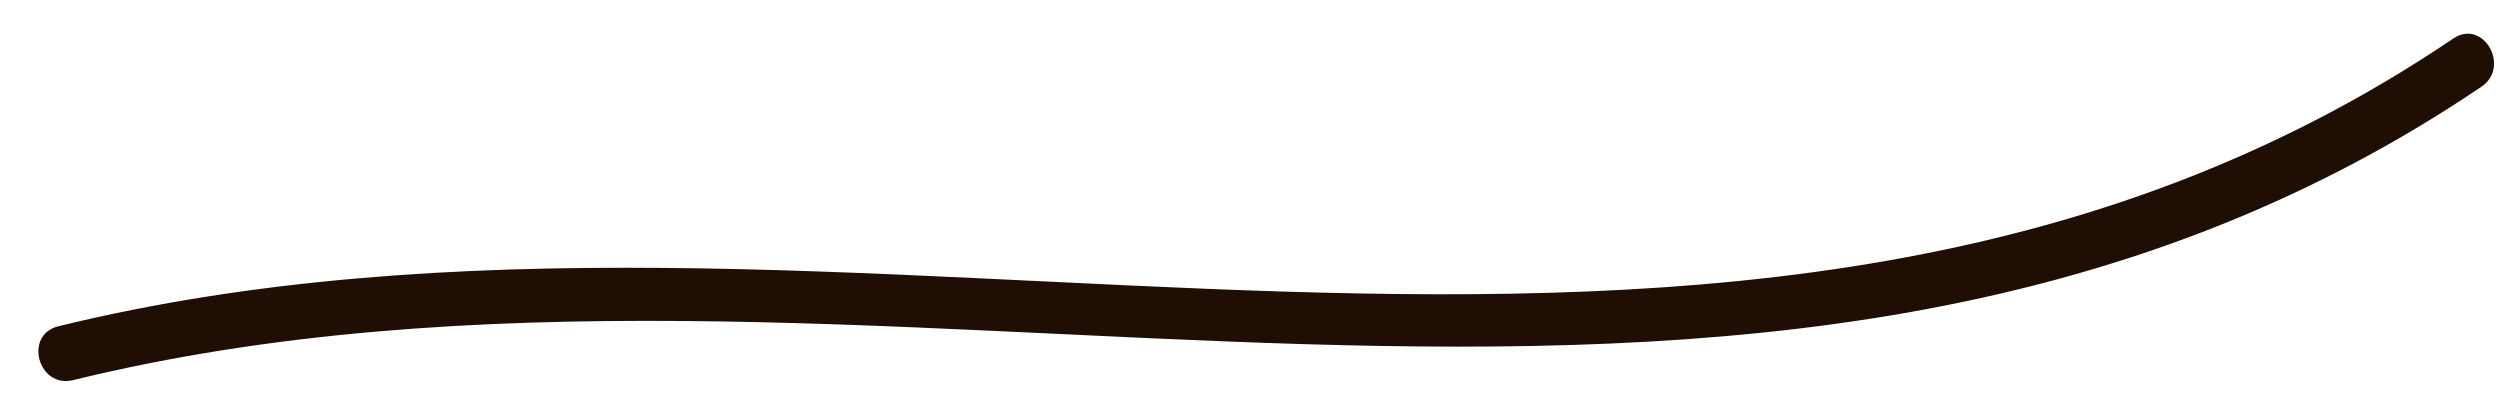 <svg width="43" height="7" viewBox="0 0 43 7" fill="none" xmlns="http://www.w3.org/2000/svg">
<path d="M1.258 6.538C14.947 3.187 30.207 9.921 42.68 1.492C43.19 1.148 42.71 0.315 42.196 0.663C29.874 8.991 14.569 2.29 1.003 5.612C0.402 5.76 0.657 6.686 1.258 6.538Z" fill="#1F0E03"/>
</svg>
